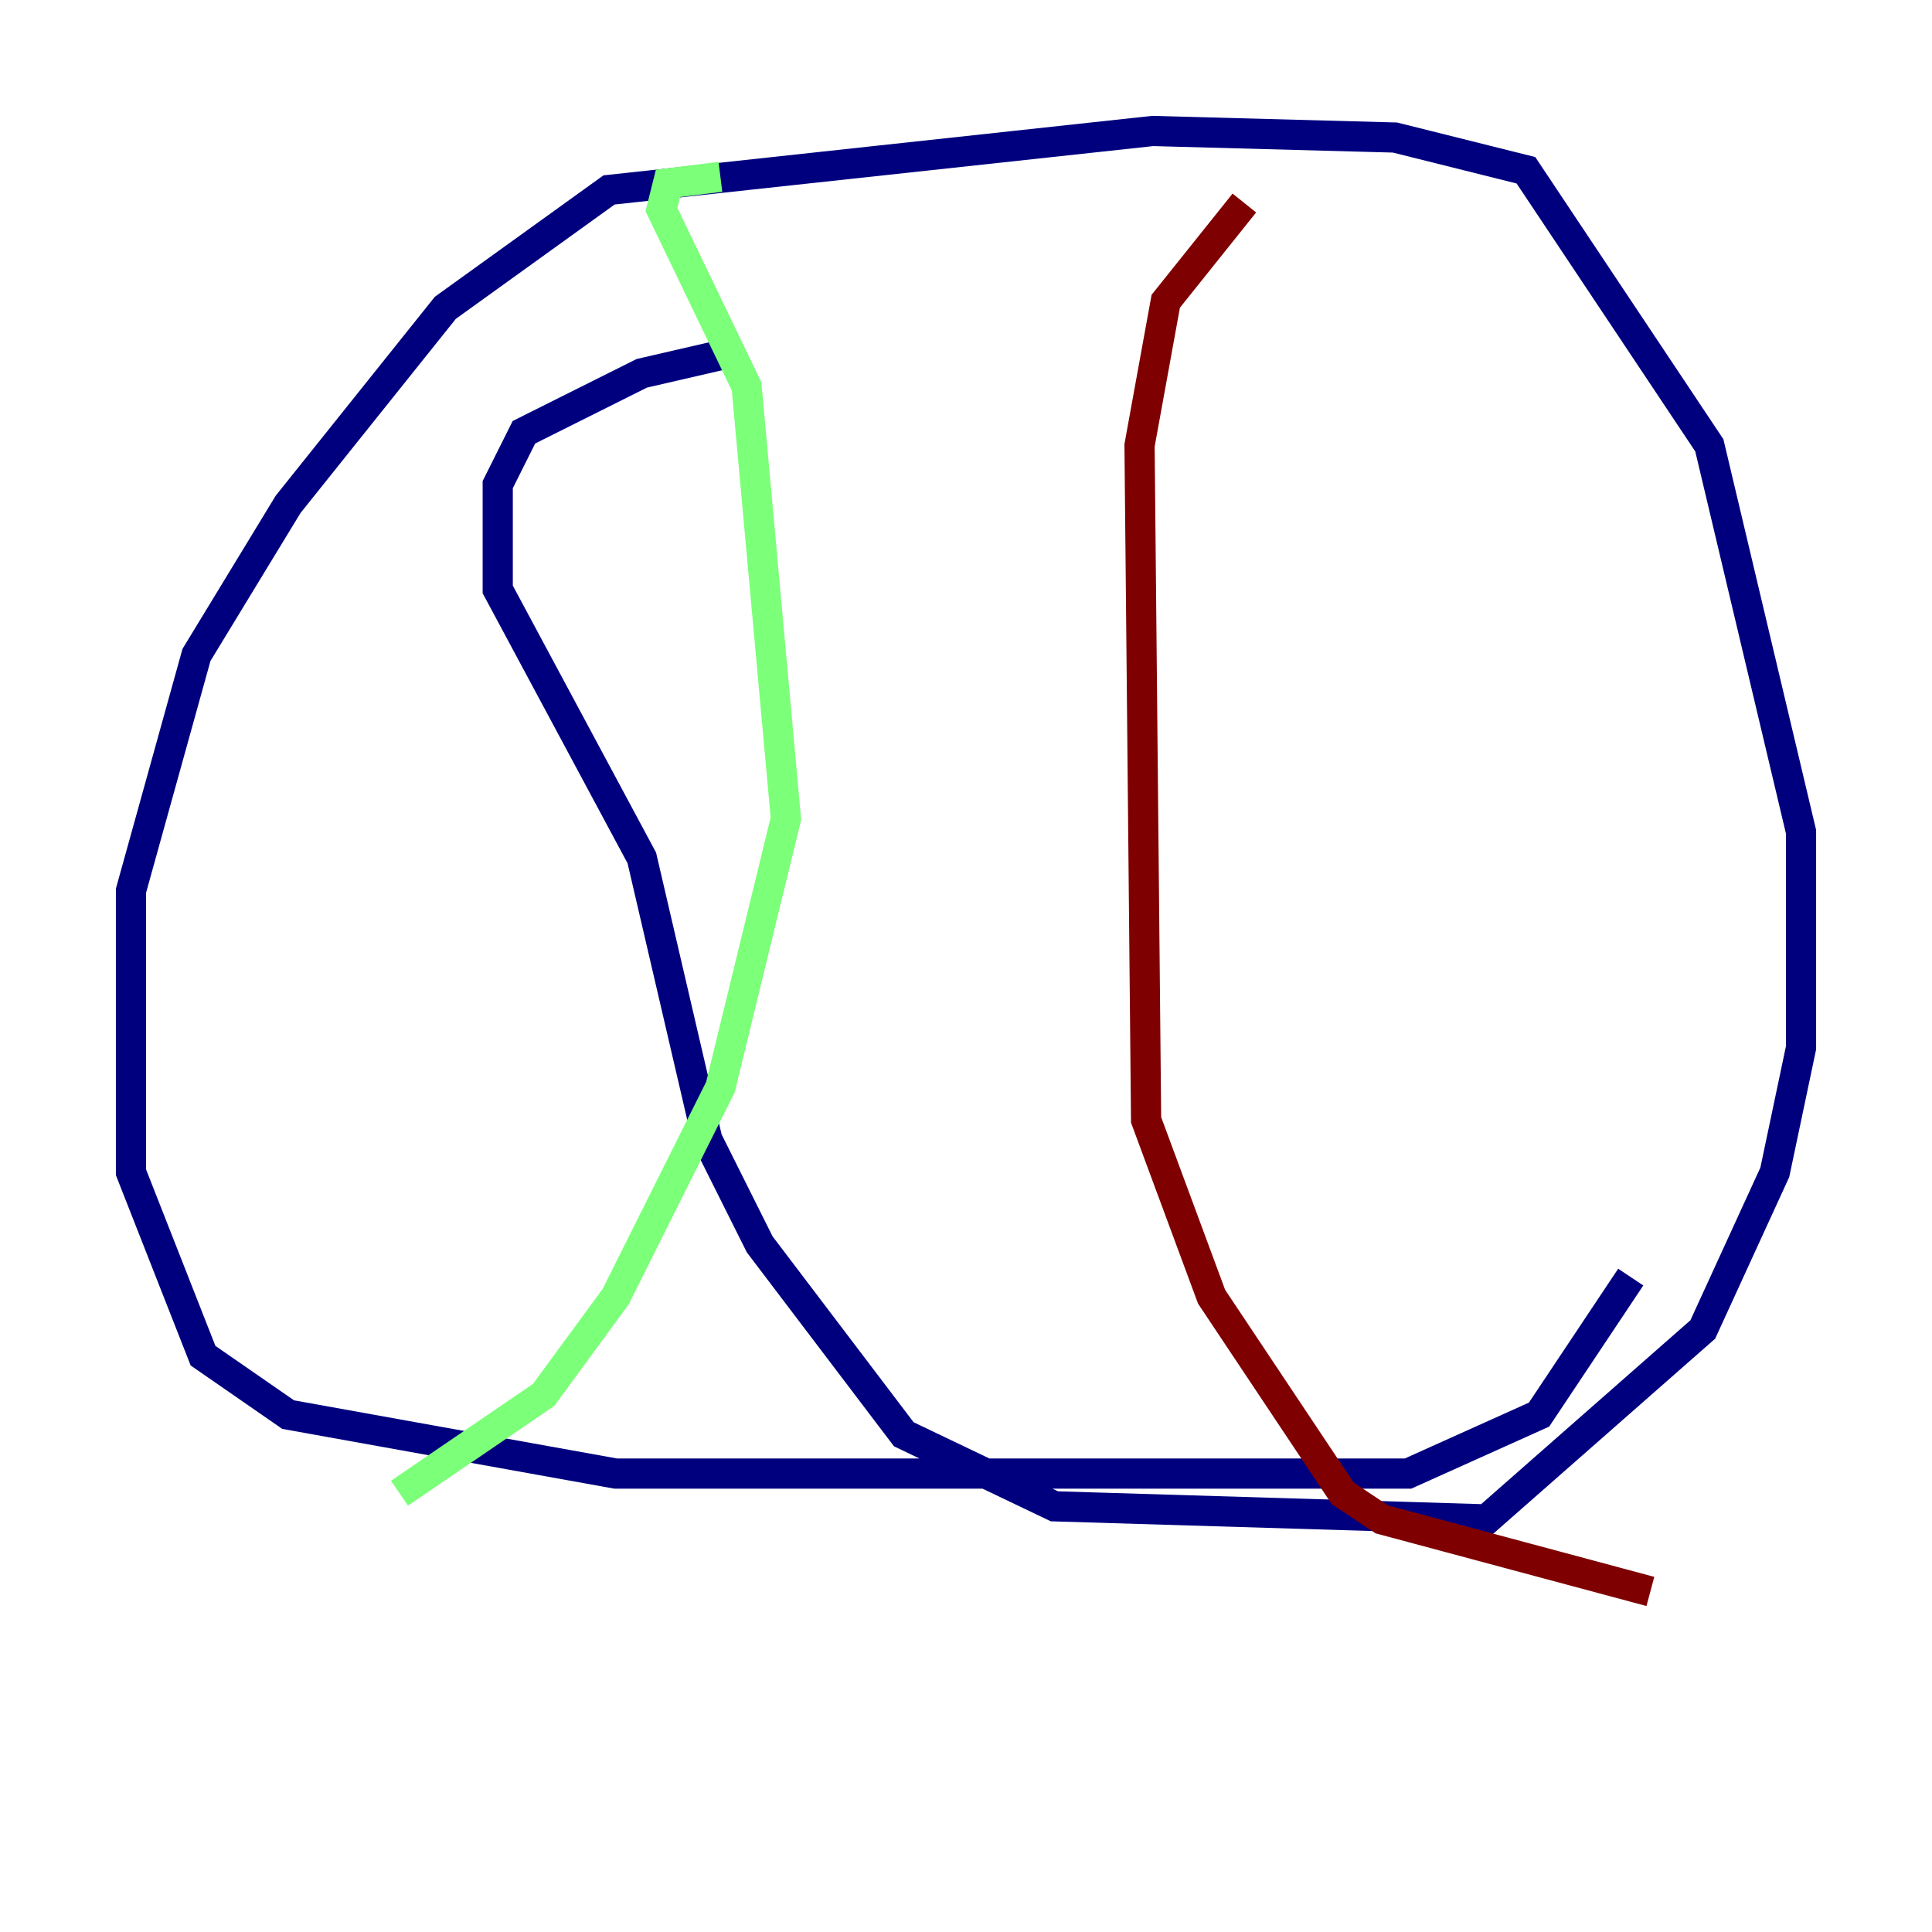 <?xml version="1.0" encoding="utf-8" ?>
<svg baseProfile="tiny" height="128" version="1.2" viewBox="0,0,128,128" width="128" xmlns="http://www.w3.org/2000/svg" xmlns:ev="http://www.w3.org/2001/xml-events" xmlns:xlink="http://www.w3.org/1999/xlink"><defs /><polyline fill="none" points="48.163,23.43 42.522,24.732 34.712,28.637 32.976,32.108 32.976,39.051 42.522,56.841 46.861,75.498 50.332,82.441 59.878,95.024 69.858,99.797 98.495,100.664 112.814,88.081 117.586,77.668 119.322,69.424 119.322,55.105 113.248,29.505 101.098,11.281 92.42,9.112 76.366,8.678 40.352,12.583 29.505,20.393 19.091,33.41 13.017,43.39 8.678,59.01 8.678,77.668 13.451,89.817 19.091,93.722 40.786,97.627 93.288,97.627 101.966,93.722 108.041,84.61" stroke="#00007f" stroke-width="2" /><polyline fill="none" points="47.729,11.715 44.258,12.149 43.824,13.885 49.464,25.6 52.068,54.237 47.729,72.027 40.786,85.912 36.014,92.42 26.468,98.929" stroke="#7cff79" stroke-width="2" /><polyline fill="none" points="82.441,13.451 77.234,19.959 75.498,29.505 75.932,74.197 80.271,85.912 88.949,98.929 91.552,100.664 109.342,105.437" stroke="#7f0000" stroke-width="2" /></svg>